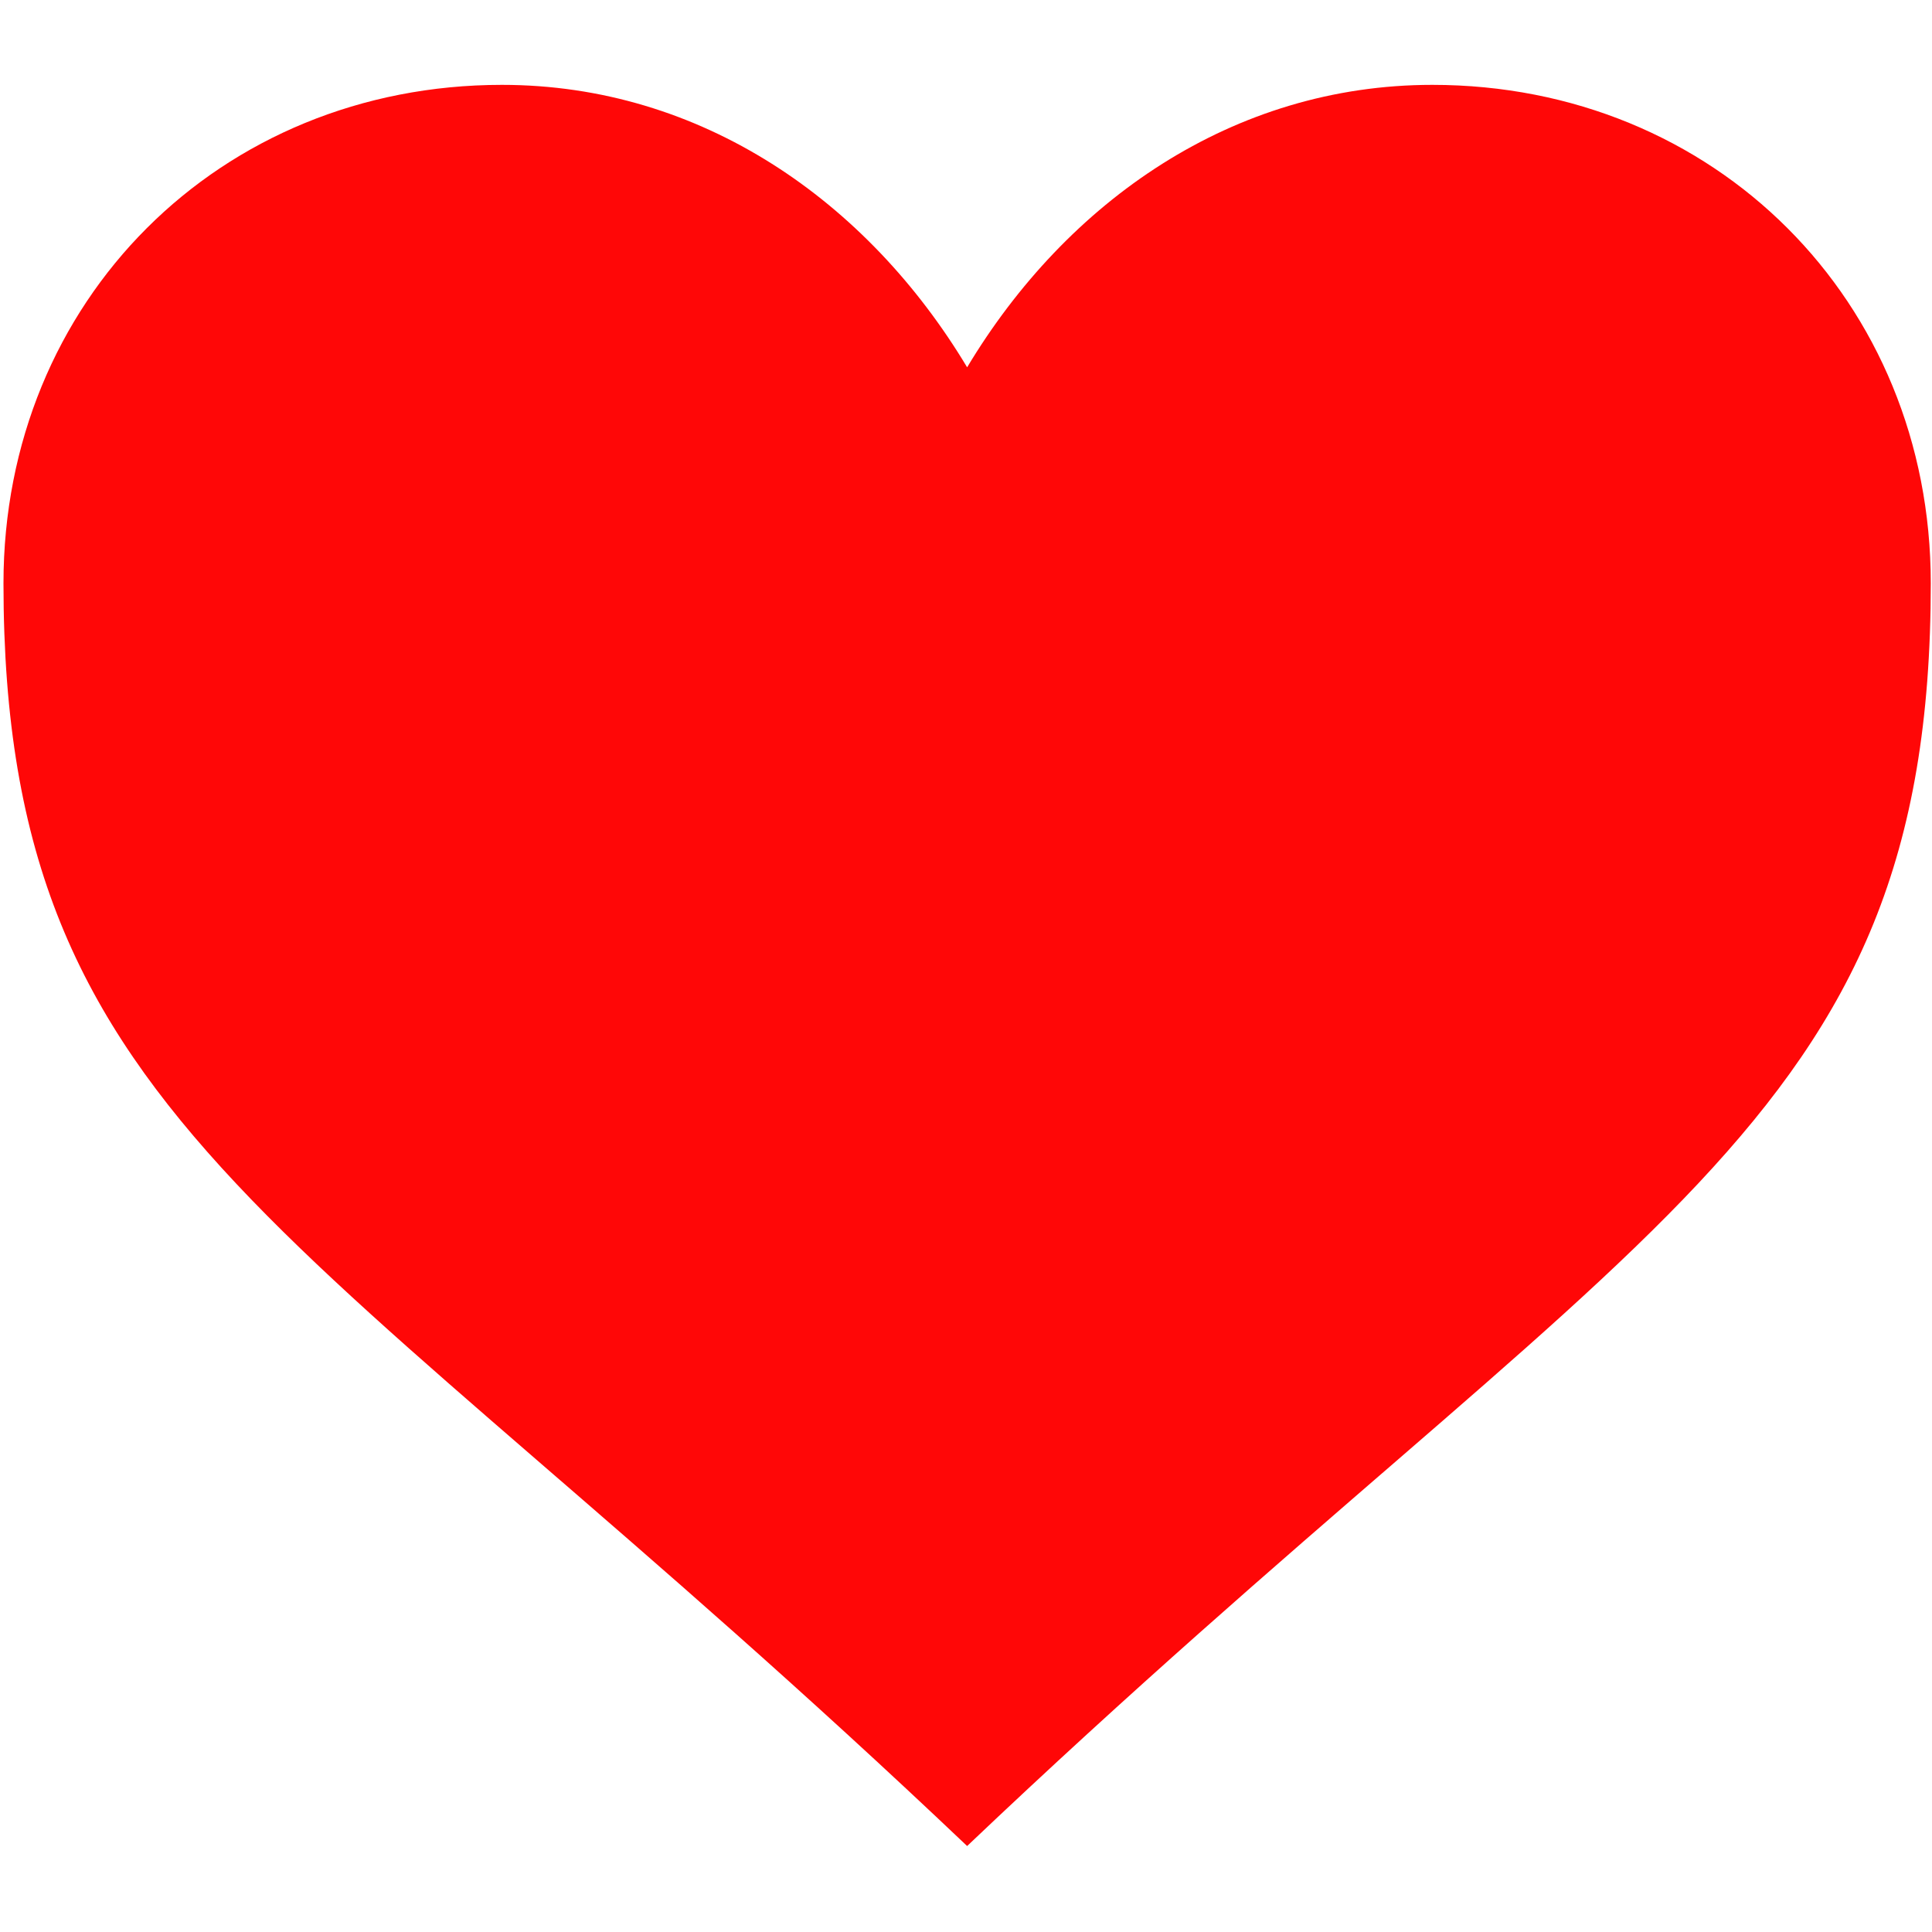 <?xml version="1.0" encoding="UTF-8" standalone="no"?>
<!-- Created with Inkscape (http://www.inkscape.org/) -->

<svg
   version="1.1"
   width="130"
   height="130"
   id="svg2"
   sodipodi:docname="heart.svg"
   inkscape:version="1.4 (86a8ad7, 2024-10-11)"
   xmlns:inkscape="http://www.inkscape.org/namespaces/inkscape"
   xmlns:sodipodi="http://sodipodi.sourceforge.net/DTD/sodipodi-0.dtd"
   xmlns="http://www.w3.org/2000/svg"
   xmlns:svg="http://www.w3.org/2000/svg"
   xmlns:rdf="http://www.w3.org/1999/02/22-rdf-syntax-ns#"
   xmlns:cc="http://creativecommons.org/ns#"
   xmlns:dc="http://purl.org/dc/elements/1.1/">
  <sodipodi:namedview
     id="namedview1"
     pagecolor="#ffffff"
     bordercolor="#000000"
     borderopacity="0.25"
     inkscape:showpageshadow="2"
     inkscape:pageopacity="0.0"
     inkscape:pagecheckerboard="0"
     inkscape:deskcolor="#d1d1d1"
     inkscape:zoom="4.6505869"
     inkscape:cx="63.540367"
     inkscape:cy="65.26058"
     inkscape:window-width="1920"
     inkscape:window-height="1057"
     inkscape:window-x="-8"
     inkscape:window-y="-8"
     inkscape:window-maximized="1"
     inkscape:current-layer="svg2" />
  <defs
     id="defs8" />
  <path
     d="M 65.076,24.715 C 58.368,13.535 47.189,5.71 33.773,5.71 c -19.005,0 -33.539,14.534 -33.539,33.539 0,36.893 20.123,42.483 64.842,84.966 44.719,-42.483 64.842,-48.073 64.842,-84.966 0,-19.005 -14.534,-33.539 -33.539,-33.539 -13.416,0 -24.595,7.826 -31.303,19.005 z"
     id="path4"
     style="fill:#ff0707;stroke-width:1.118" />
</svg>
